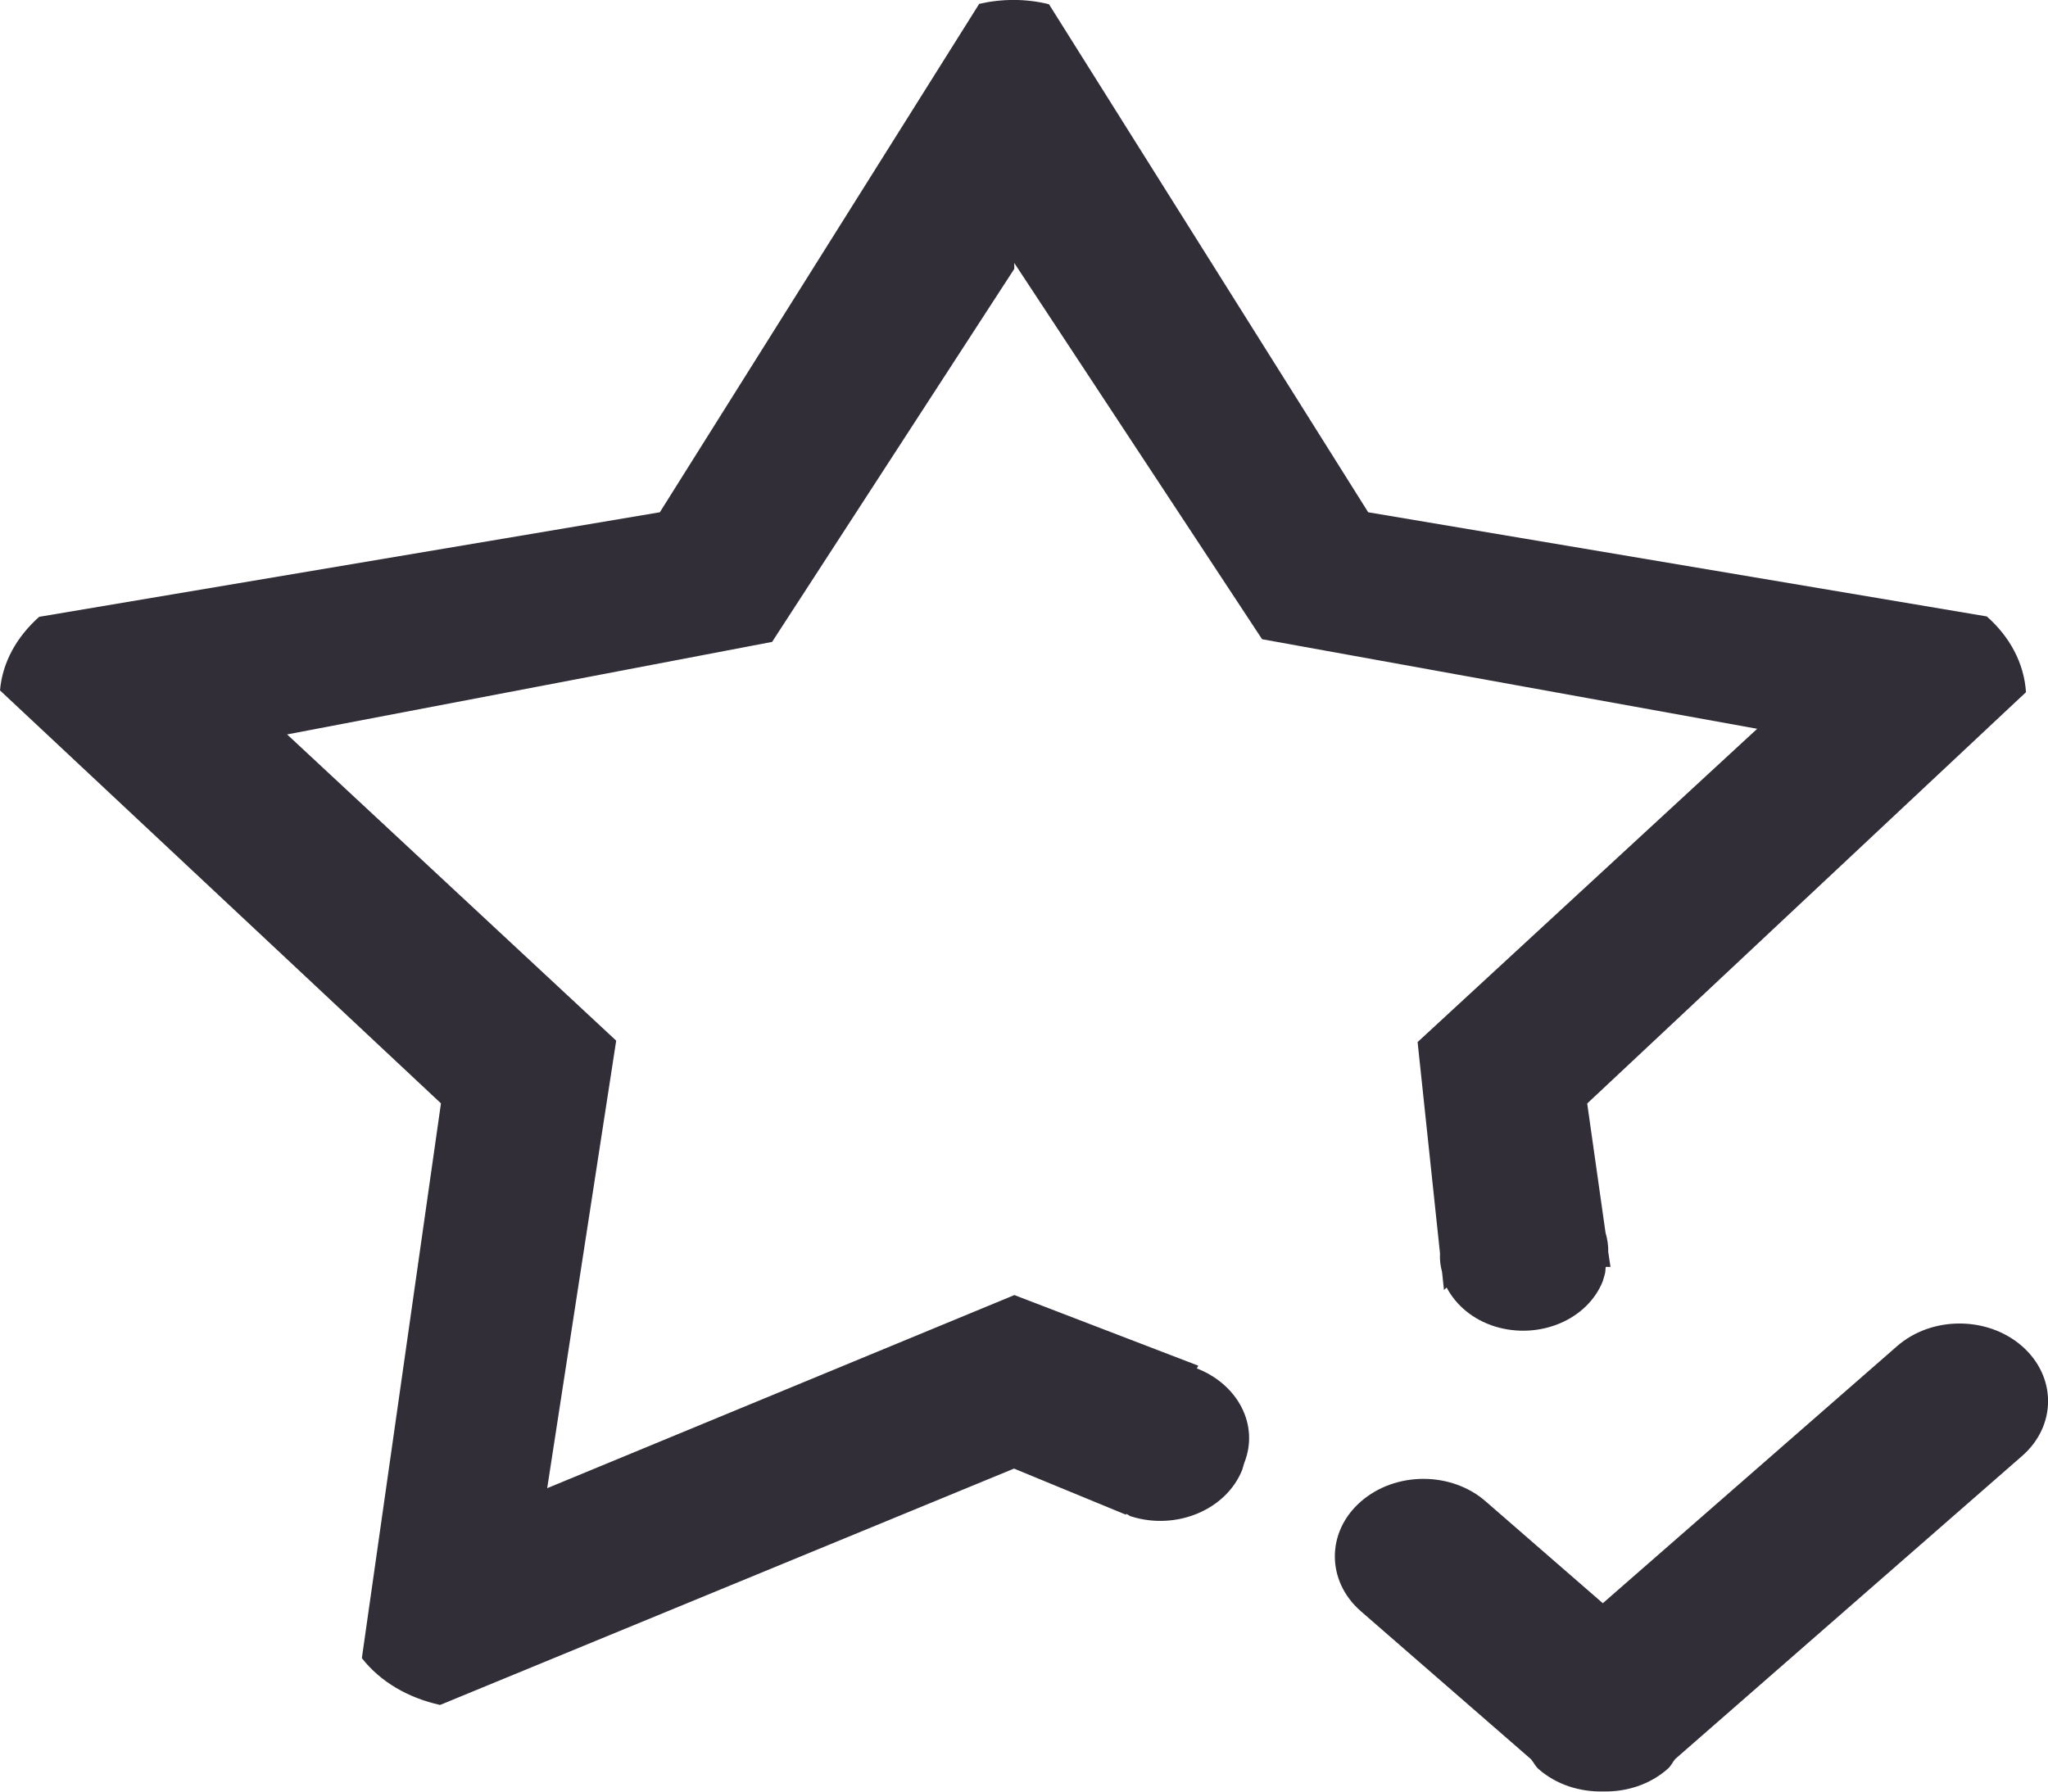 <?xml version="1.0" encoding="utf-8"?>
<!-- Generator: Adobe Illustrator 15.1.0, SVG Export Plug-In  -->
<!DOCTYPE svg PUBLIC "-//W3C//DTD SVG 1.1//EN" "http://www.w3.org/Graphics/SVG/1.1/DTD/svg11.dtd">
<svg version="1.1"
	 xmlns="http://www.w3.org/2000/svg" xmlns:xlink="http://www.w3.org/1999/xlink" xmlns:a="http://ns.adobe.com/AdobeSVGViewerExtensions/3.0/"
	 x="0px" y="0px" width="16px" height="14px" viewBox="0 0 16 14" enable-background="new 0 0 16 14" xml:space="preserve">
<defs>
</defs>
<path fill-rule="evenodd" clip-rule="evenodd" fill="#312E37" d="M12.543,9.631c0.014,0.05,0.023,0.099,0.021,0.15L12.582,9.9
	h-0.037c-0.004,0.02-0.001,0.039-0.008,0.059l-0.015,0.052c-0.12,0.303-0.497,0.46-0.841,0.355
	c-0.175-0.054-0.307-0.168-0.379-0.305l-0.021,0.019l-0.015-0.141c-0.013-0.048-0.019-0.095-0.016-0.145l-0.175-1.651l2.653-2.448
	l-3.868-0.7l-1.936-2.94v0.046L6.032,5.016L2.243,5.739l2.571,2.393l-0.539,3.497l3.65-1.509l1.437,0.552l-0.012,0.021
	c0.321,0.125,0.489,0.442,0.371,0.738l-0.016,0.054c-0.124,0.312-0.513,0.476-0.867,0.365c-0.016-0.004-0.025-0.015-0.04-0.021
	v0.008l-0.876-0.361l-4.484,1.847c-0.248-0.055-0.466-0.18-0.611-0.366l0.618-4.335L0,5.395C0.019,5.174,0.131,4.976,0.306,4.82
	l4.849-0.817L7.65,0.03c0.181-0.041,0.366-0.041,0.545,0.003l2.494,3.97l4.833,0.814c0.18,0.159,0.291,0.365,0.306,0.592L12.4,8.623
	L12.543,9.631z M11.609,11.734l0.913,0.794l2.298-2.008c0.27-0.237,0.708-0.237,0.978,0s0.27,0.621,0,0.857l-2.711,2.369
	c-0.021,0.025-0.032,0.055-0.06,0.078c-0.139,0.122-0.321,0.179-0.503,0.175c-0.182,0.004-0.365-0.053-0.504-0.175
	c-0.026-0.023-0.038-0.052-0.059-0.077l-1.33-1.157c-0.27-0.236-0.27-0.62,0-0.856C10.902,11.497,11.34,11.497,11.609,11.734z"/>
</svg>
